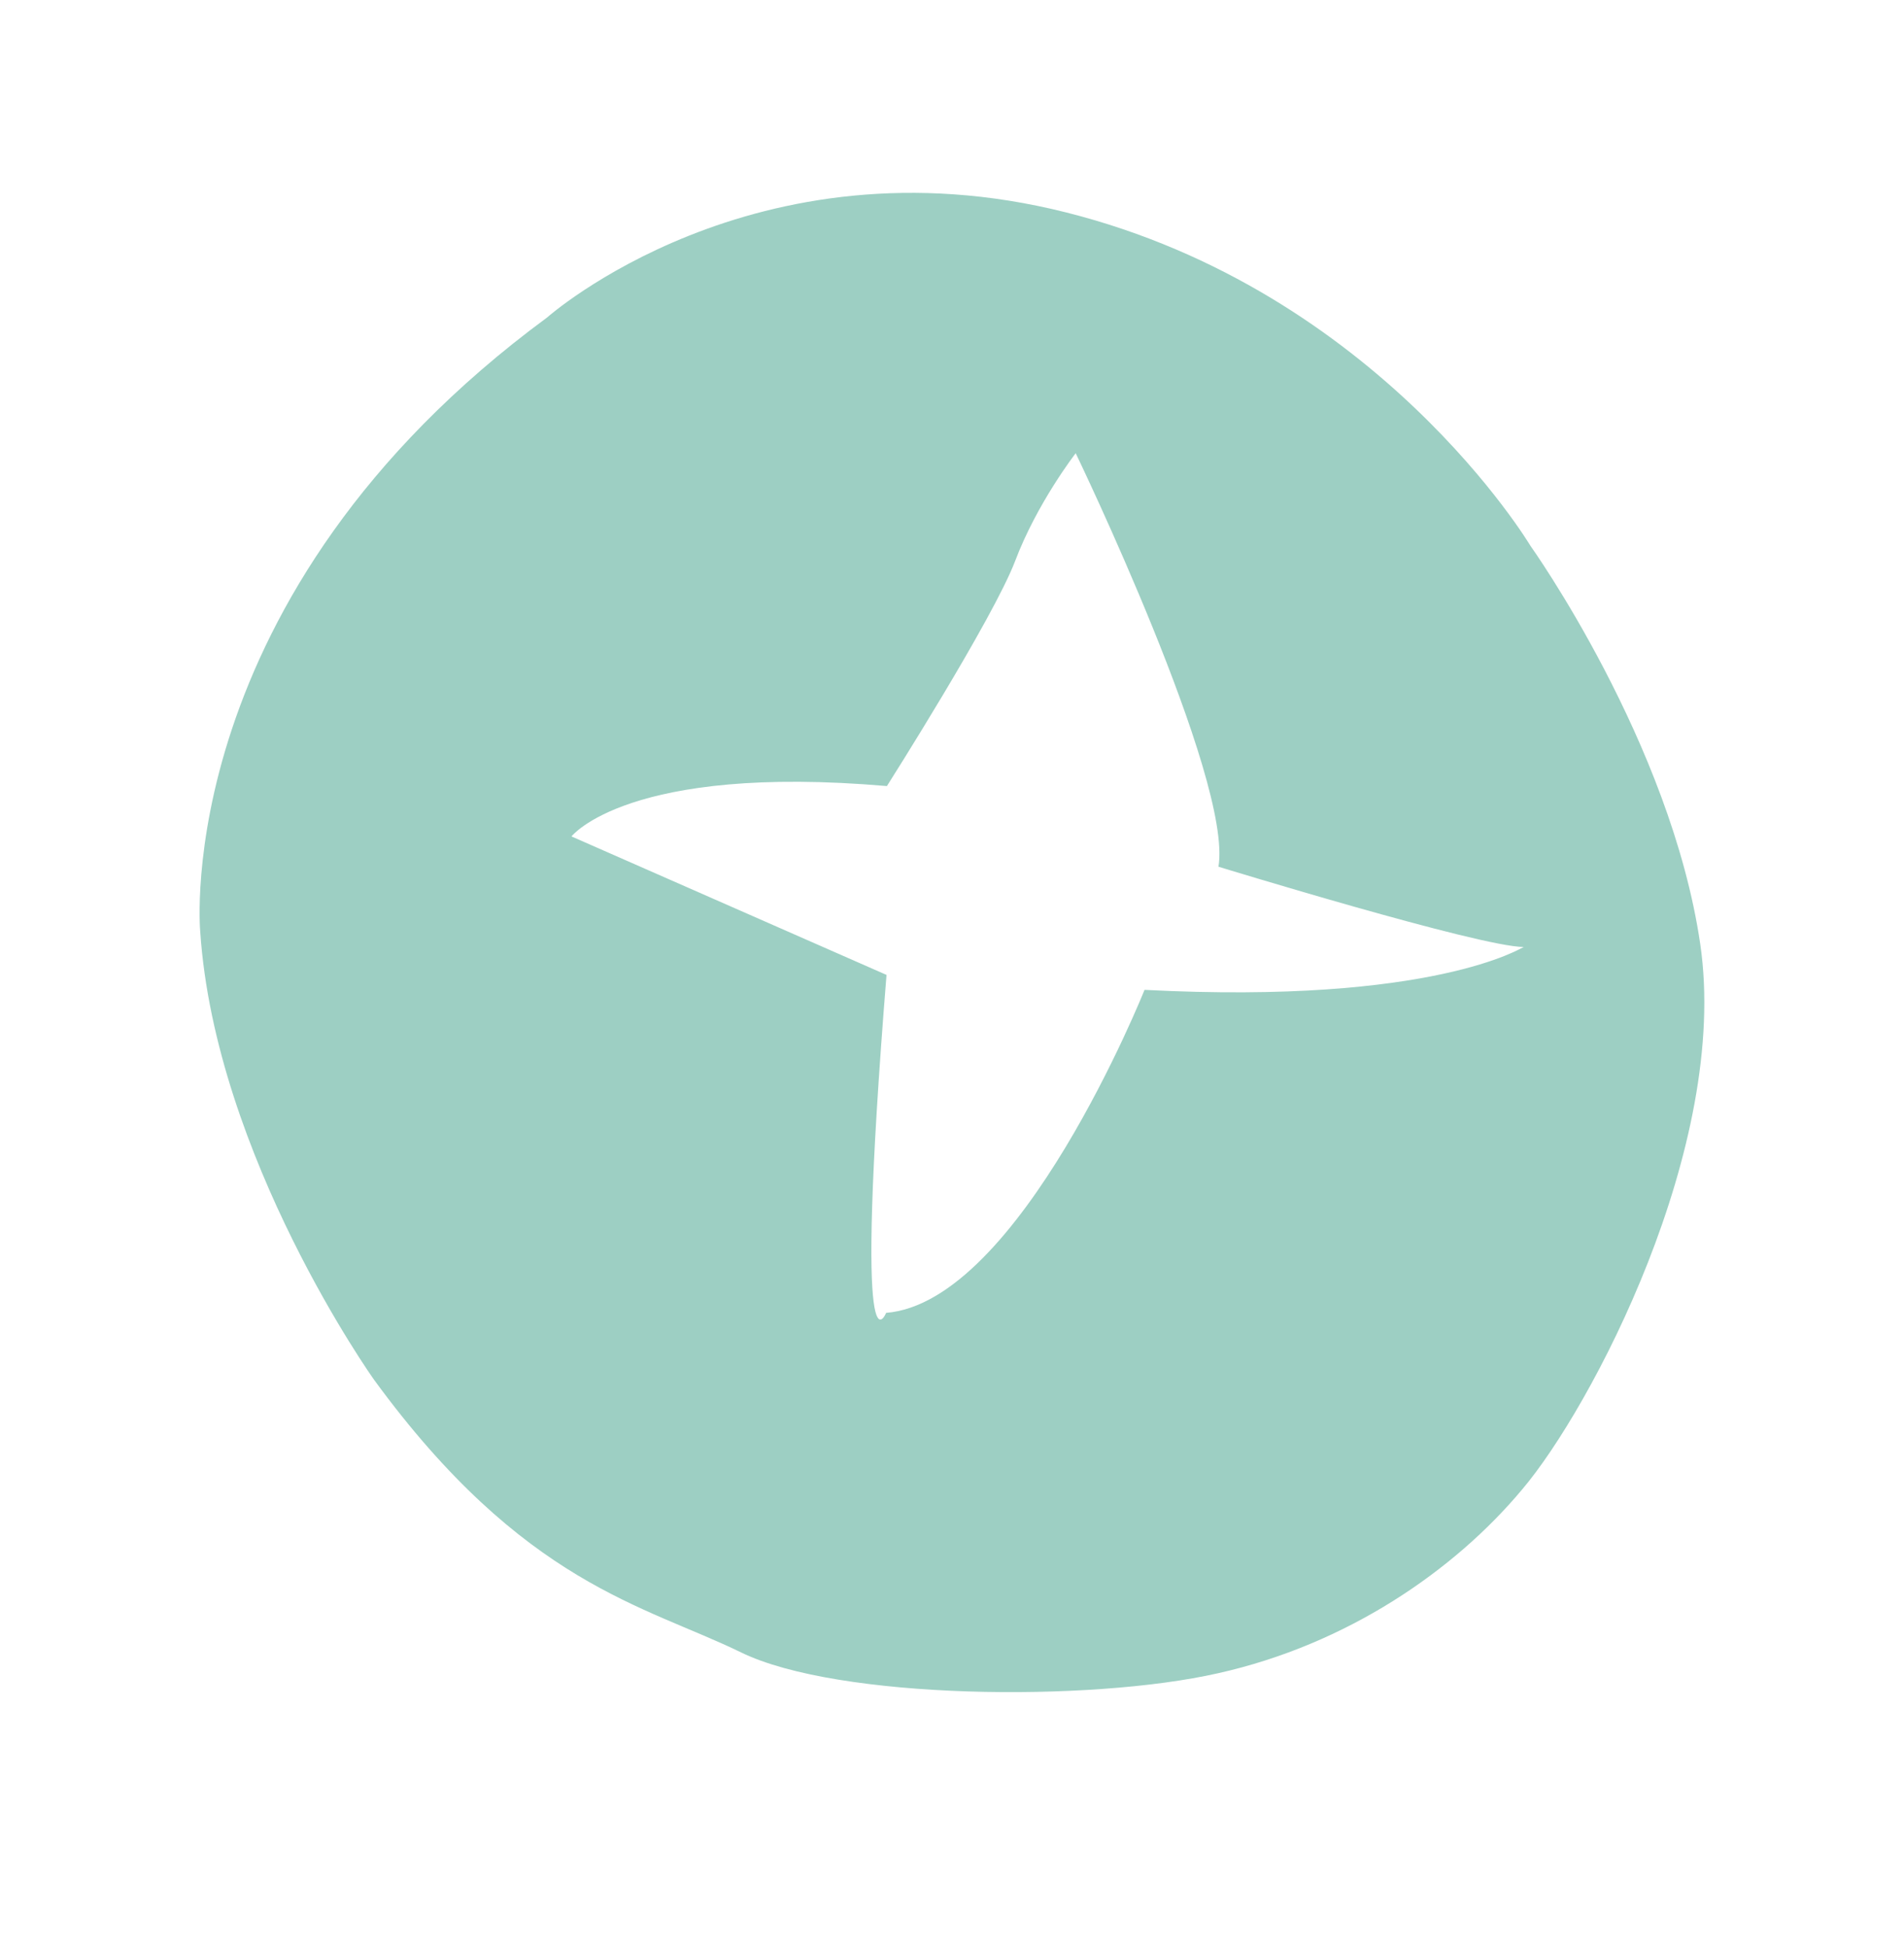 <svg xmlns="http://www.w3.org/2000/svg" viewBox="0 0 484.1 495.1"><path d="M432.3 240c-7.5-51.3-43.2-101.3-43.2-101.3S350.5 74 271.1 54s-132 26.7-132 26.7c-96 70.7-88.2 156-88.2 156 3.8 57.3 44.2 114 44.2 114 38 52 68.7 57.3 93.3 69.3s88.7 12.7 121.3 5.3c32.7-7.3 60-26 77.3-46.7 17.5-20.6 52.8-87.3 45.3-138.6zM291 251.6s-31.7 79.4-65.7 82.1c0 0-8.5 21.2.1-85.9l-80.1-35.2s14.4-18.5 80.2-12.8c0 0 27-42.5 32.6-57.2 5.6-14.8 15.4-27.4 15.4-27.4s40 82.9 36.3 105.1c0 0 66.5 20.4 77.6 20.4-.2 0-22.8 14.7-96.4 10.9z" fill="#9dcfc3"/></svg>